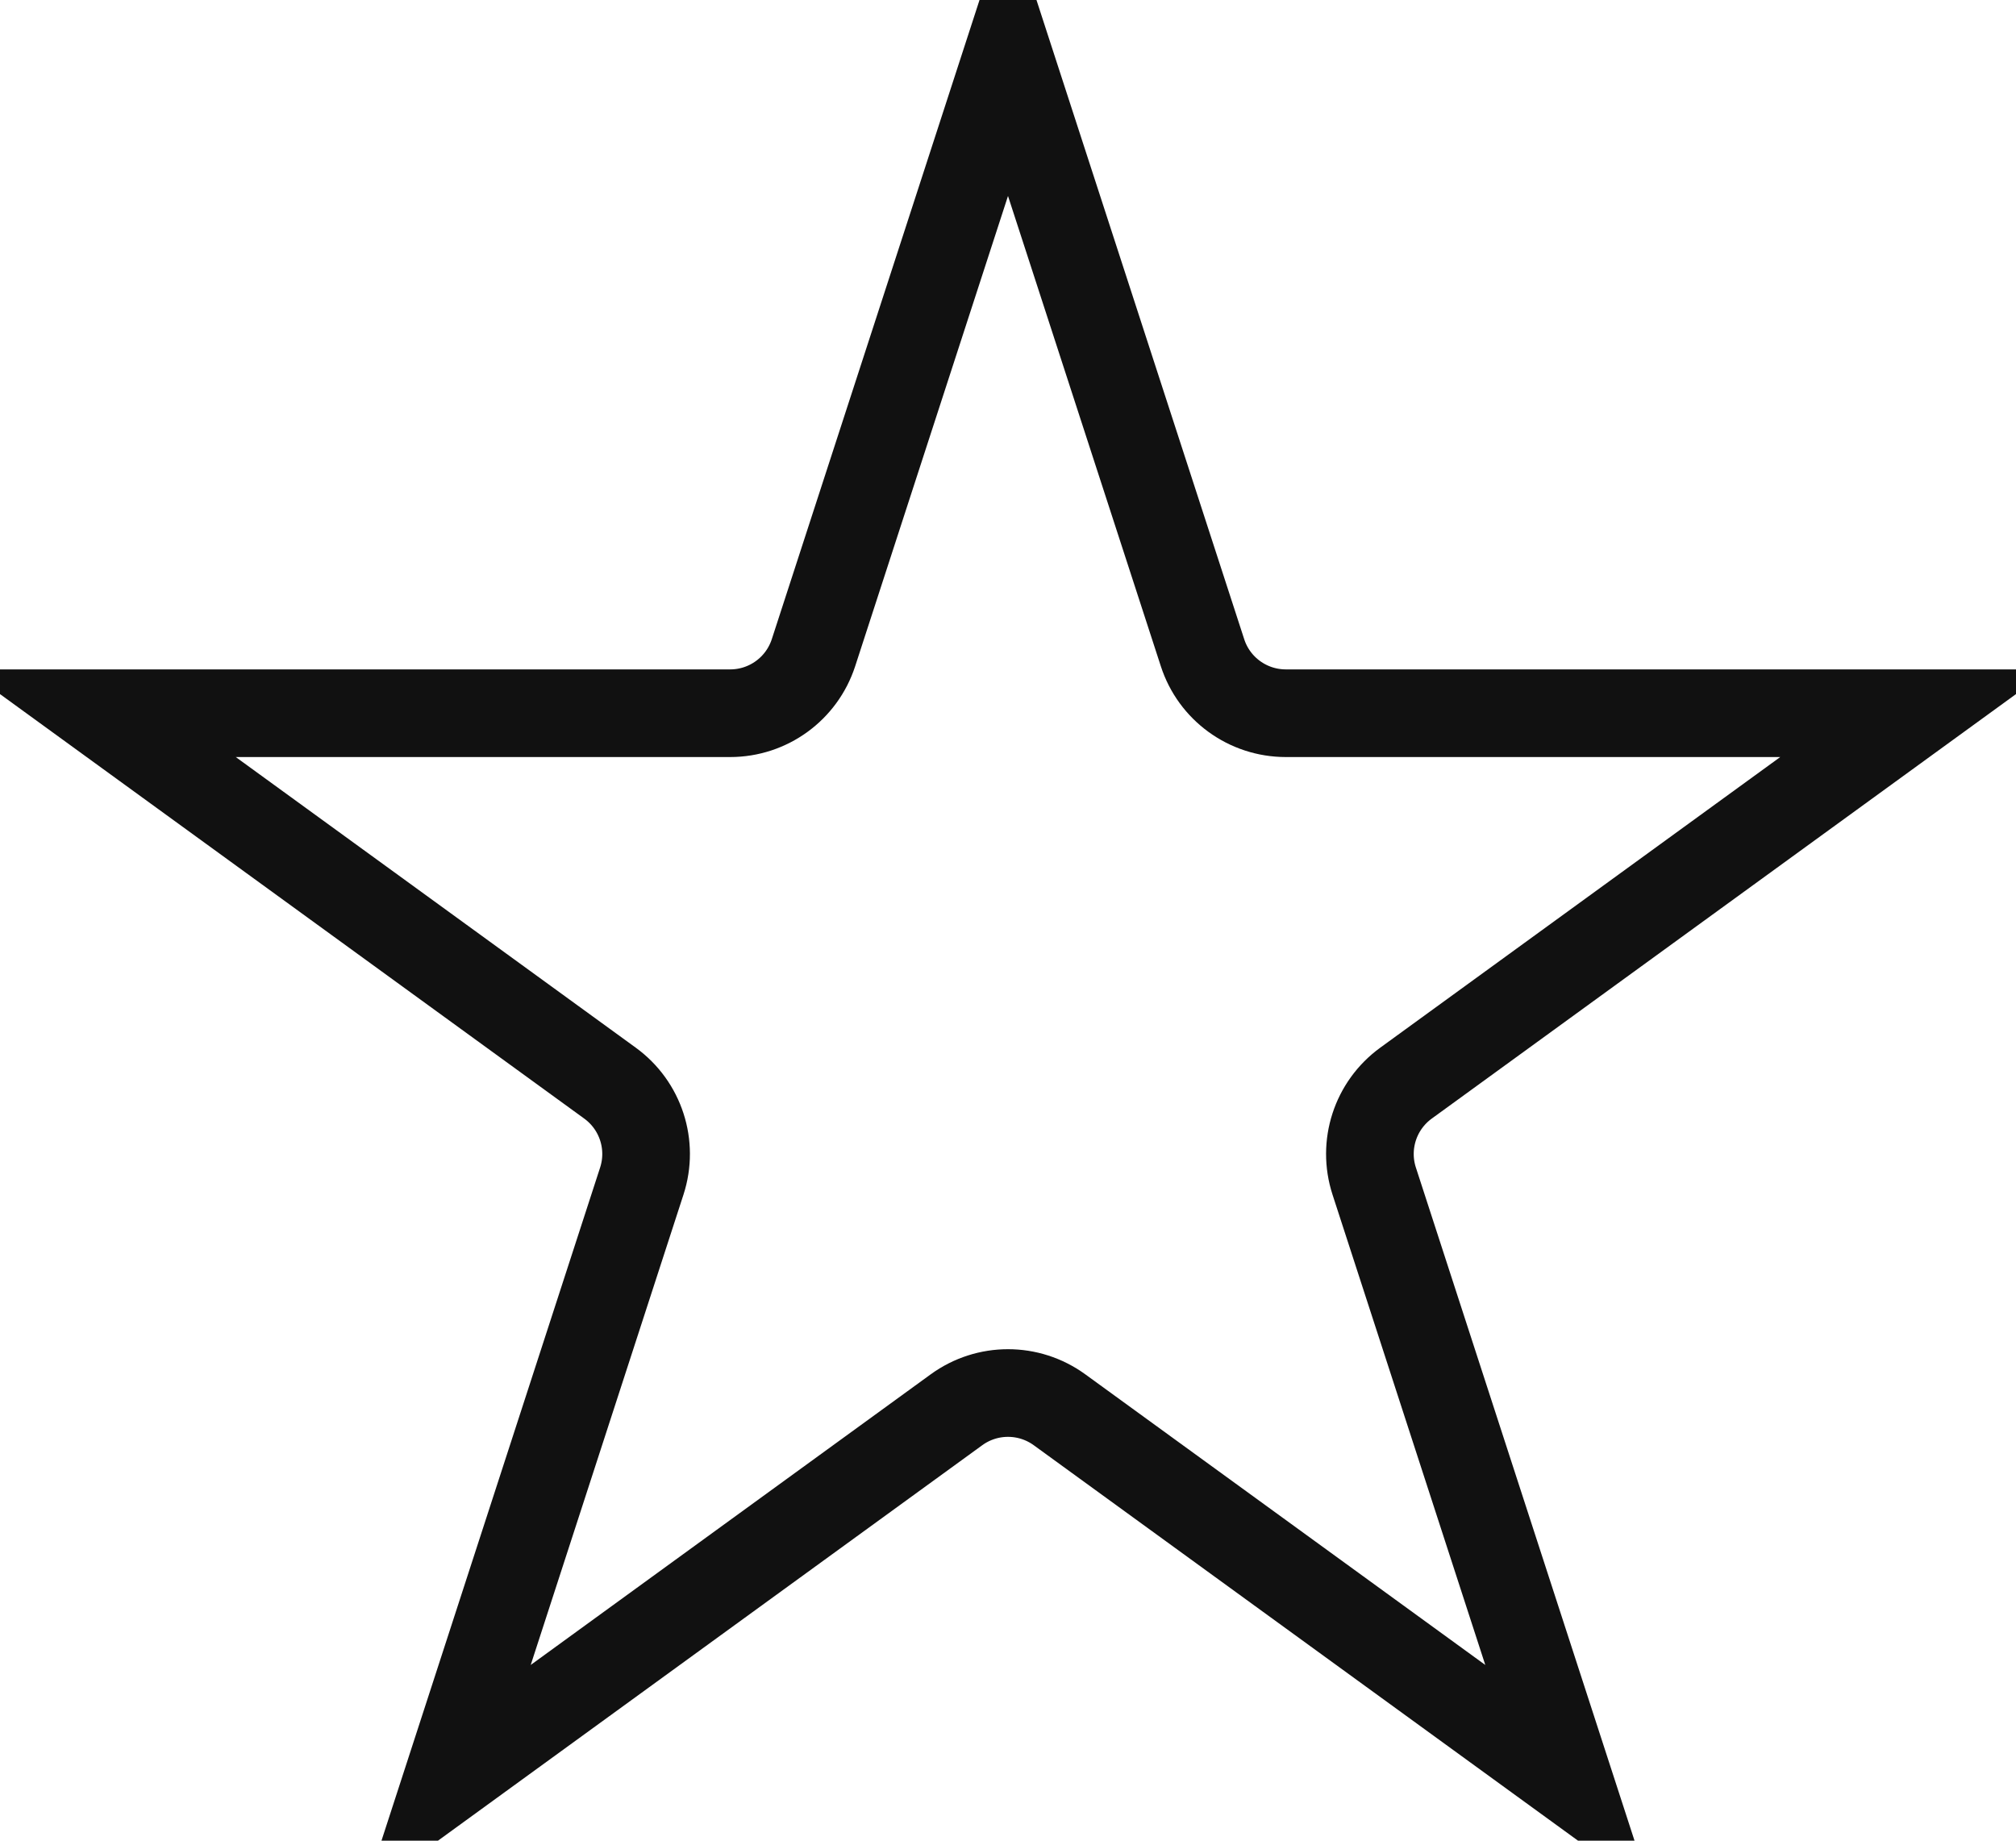 <svg width="23" height="21" viewBox="0 0 23 21" fill="none" xmlns="http://www.w3.org/2000/svg">
<path d="M11.5 0.618L13.719 7.446C13.852 7.858 14.236 8.137 14.67 8.137H21.849L16.041 12.357C15.69 12.612 15.544 13.063 15.678 13.475L17.896 20.304L12.088 16.084C11.737 15.829 11.263 15.829 10.912 16.084L5.104 20.304L7.322 13.475C7.456 13.063 7.31 12.612 6.959 12.357L1.151 8.137L8.33 8.137C8.764 8.137 9.147 7.858 9.281 7.446L11.5 0.618Z" stroke="#111111"/>
</svg>
